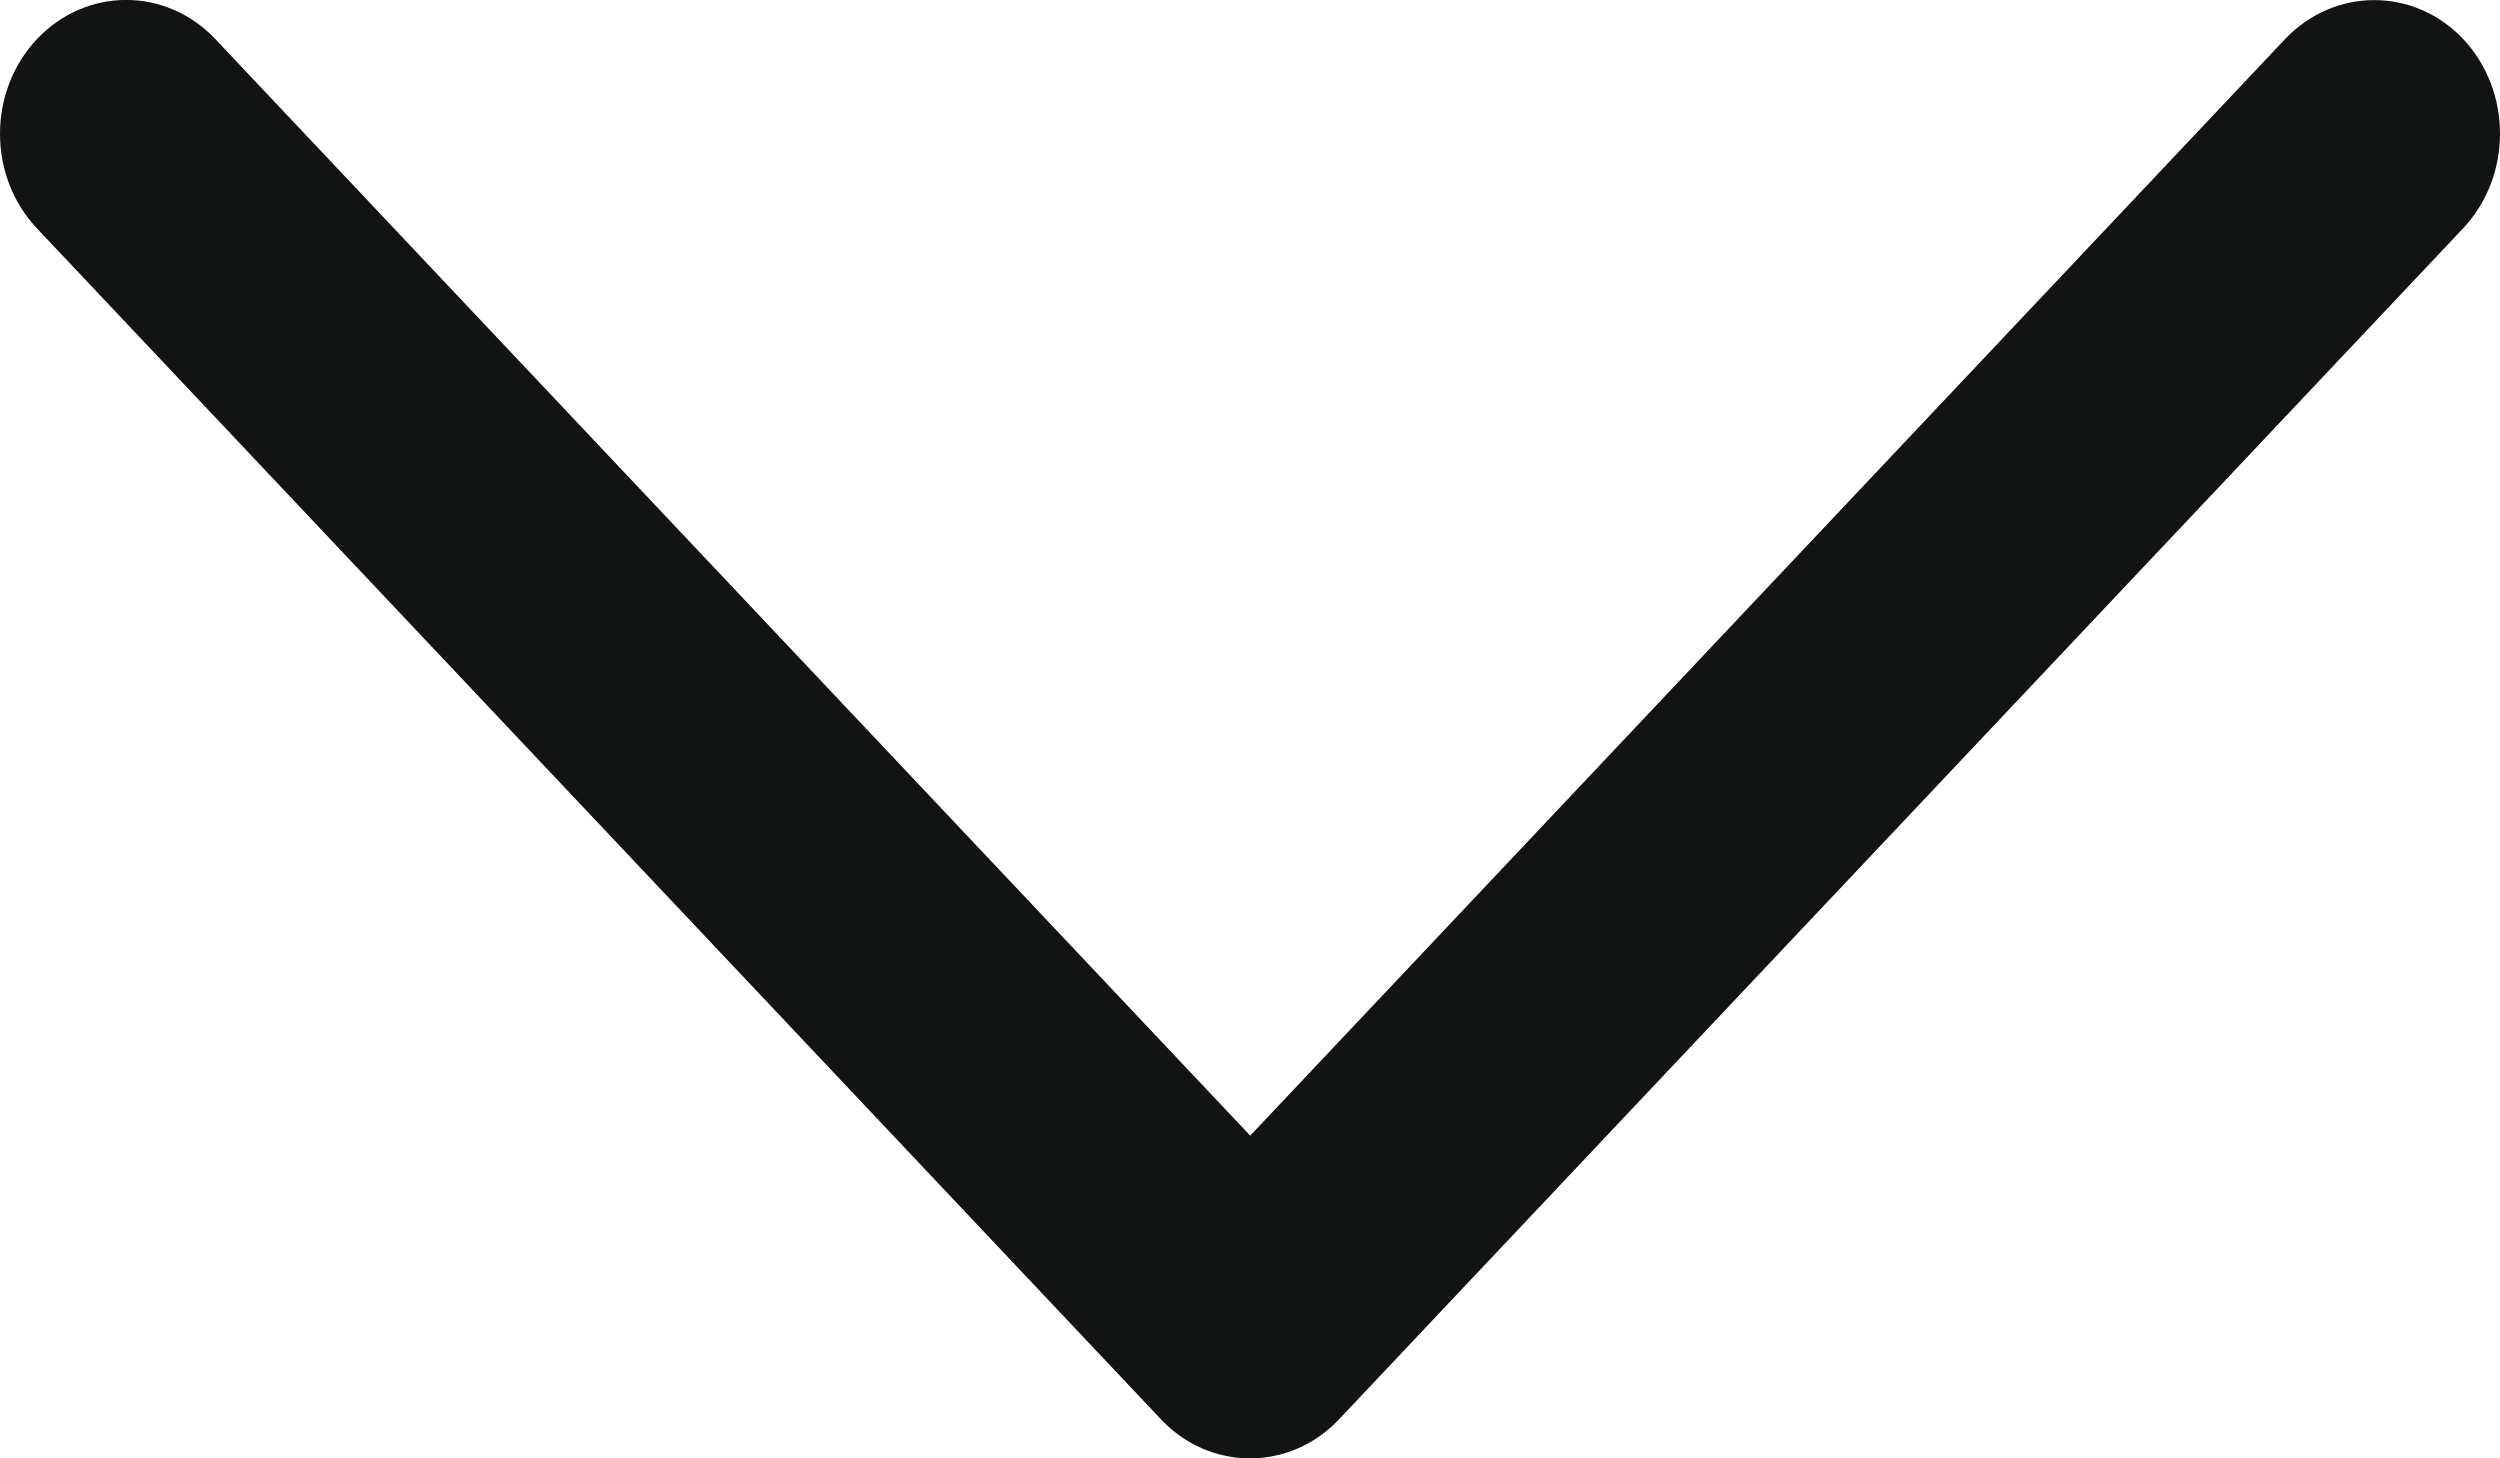 <svg width="12" height="7" viewBox="0 0 12 7" fill="none" xmlns="http://www.w3.org/2000/svg">
<path d="M10.967 0.189L6.001 5.451L1.034 0.188C0.797 -0.063 0.414 -0.063 0.177 0.188C-0.059 0.439 -0.059 0.845 0.177 1.096L5.572 6.812C5.808 7.063 6.192 7.063 6.428 6.812L11.823 1.096C12.059 0.845 12.059 0.438 11.823 0.187C11.587 -0.062 11.204 -0.062 10.967 0.189Z" fill="#121313"/>
</svg>
